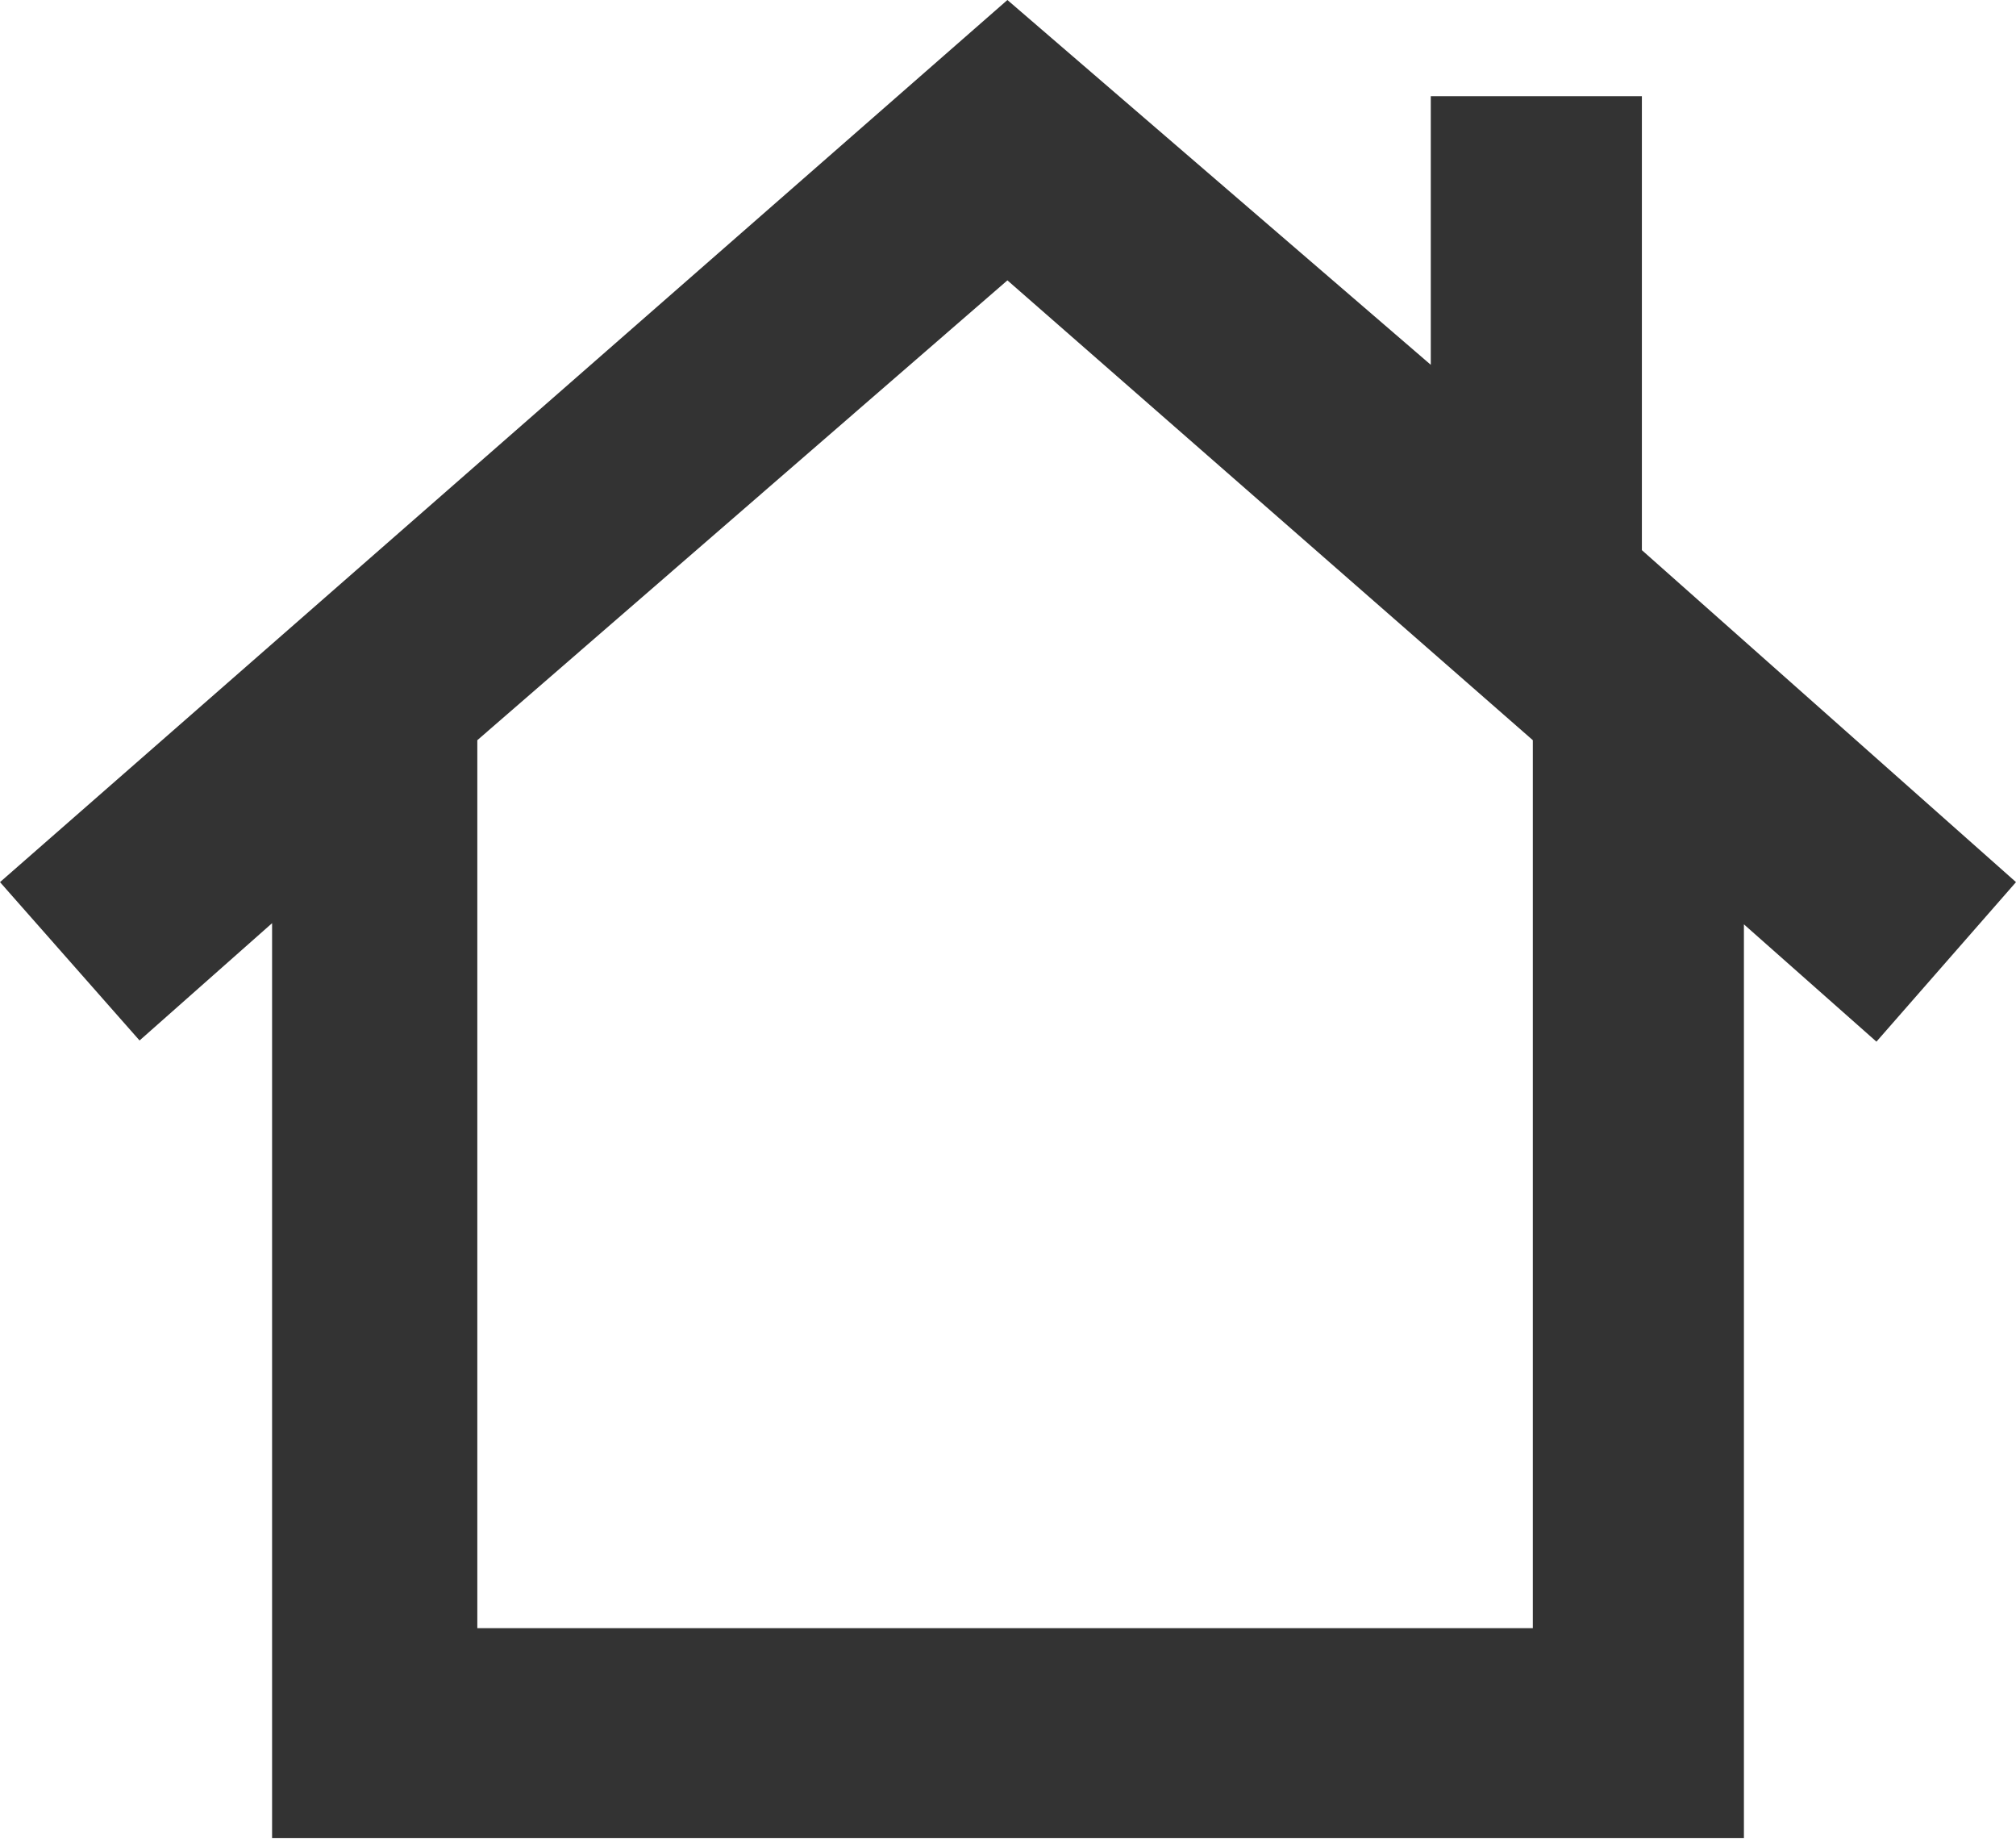 <svg xmlns="http://www.w3.org/2000/svg" viewBox="0 0 17.19 15.68"><defs><style>.cls-1{fill:#333;}</style></defs><title>자산 1</title><g id="레이어_2" data-name="레이어 2"><g id="Layer_2" data-name="Layer 2"><path class="cls-1" d="M17.19,7.52,14,4.69V.82h-1.8V3.11L8.59,0,0,7.52,1.19,8.87l1.13-1v7.8H14.87V7.88l1.13,1Zm-4.12,6.36h-9V6.31L8.59,2.39l4.48,3.92Z"/></g></g></svg>